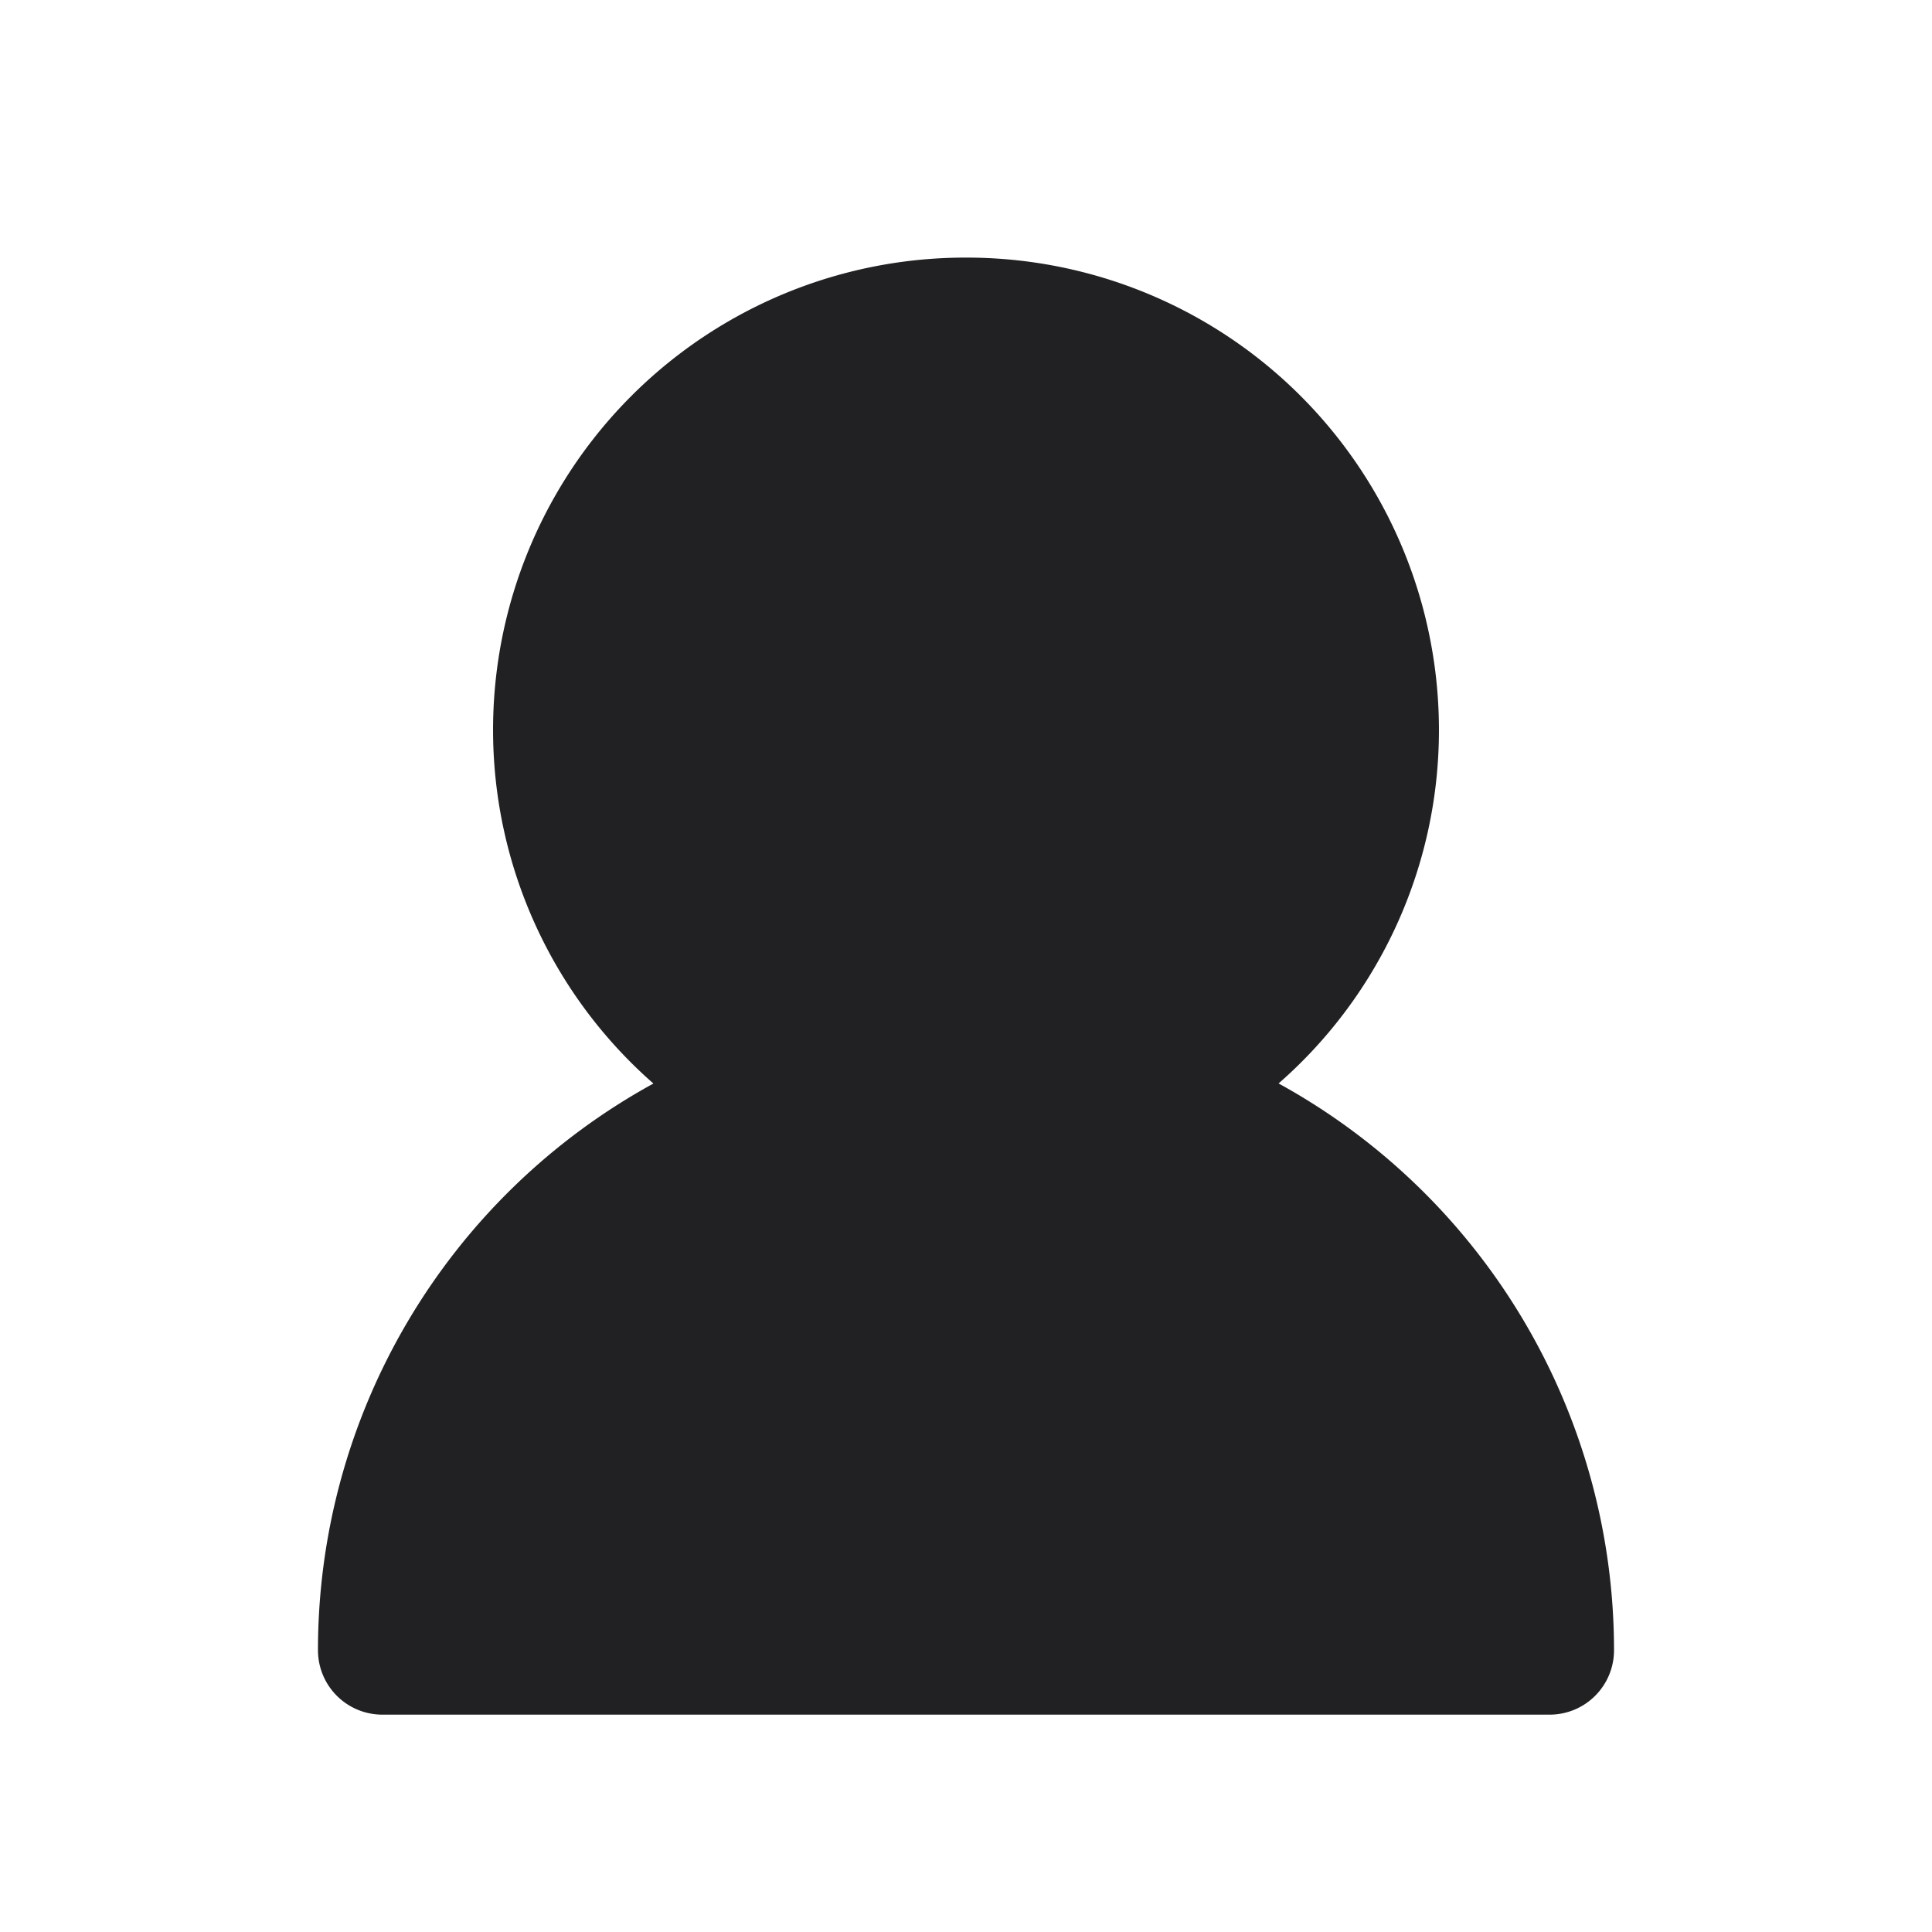<svg xmlns="http://www.w3.org/2000/svg" width="24" height="24" fill="none"><path fill="#212124" d="M6.125 9.066A5.867 5.867 0 0 1 12 3.2a5.867 5.867 0 0 1 5.875 5.866 5.828 5.828 0 0 1-1.992 4.393A8.034 8.034 0 0 1 20.05 20.5a.8.8 0 0 1-.8.8H4.75a.8.8 0 0 1-.8-.8 8.026 8.026 0 0 1 4.167-7.04 5.84 5.84 0 0 1-1.992-4.394Z"/></svg>